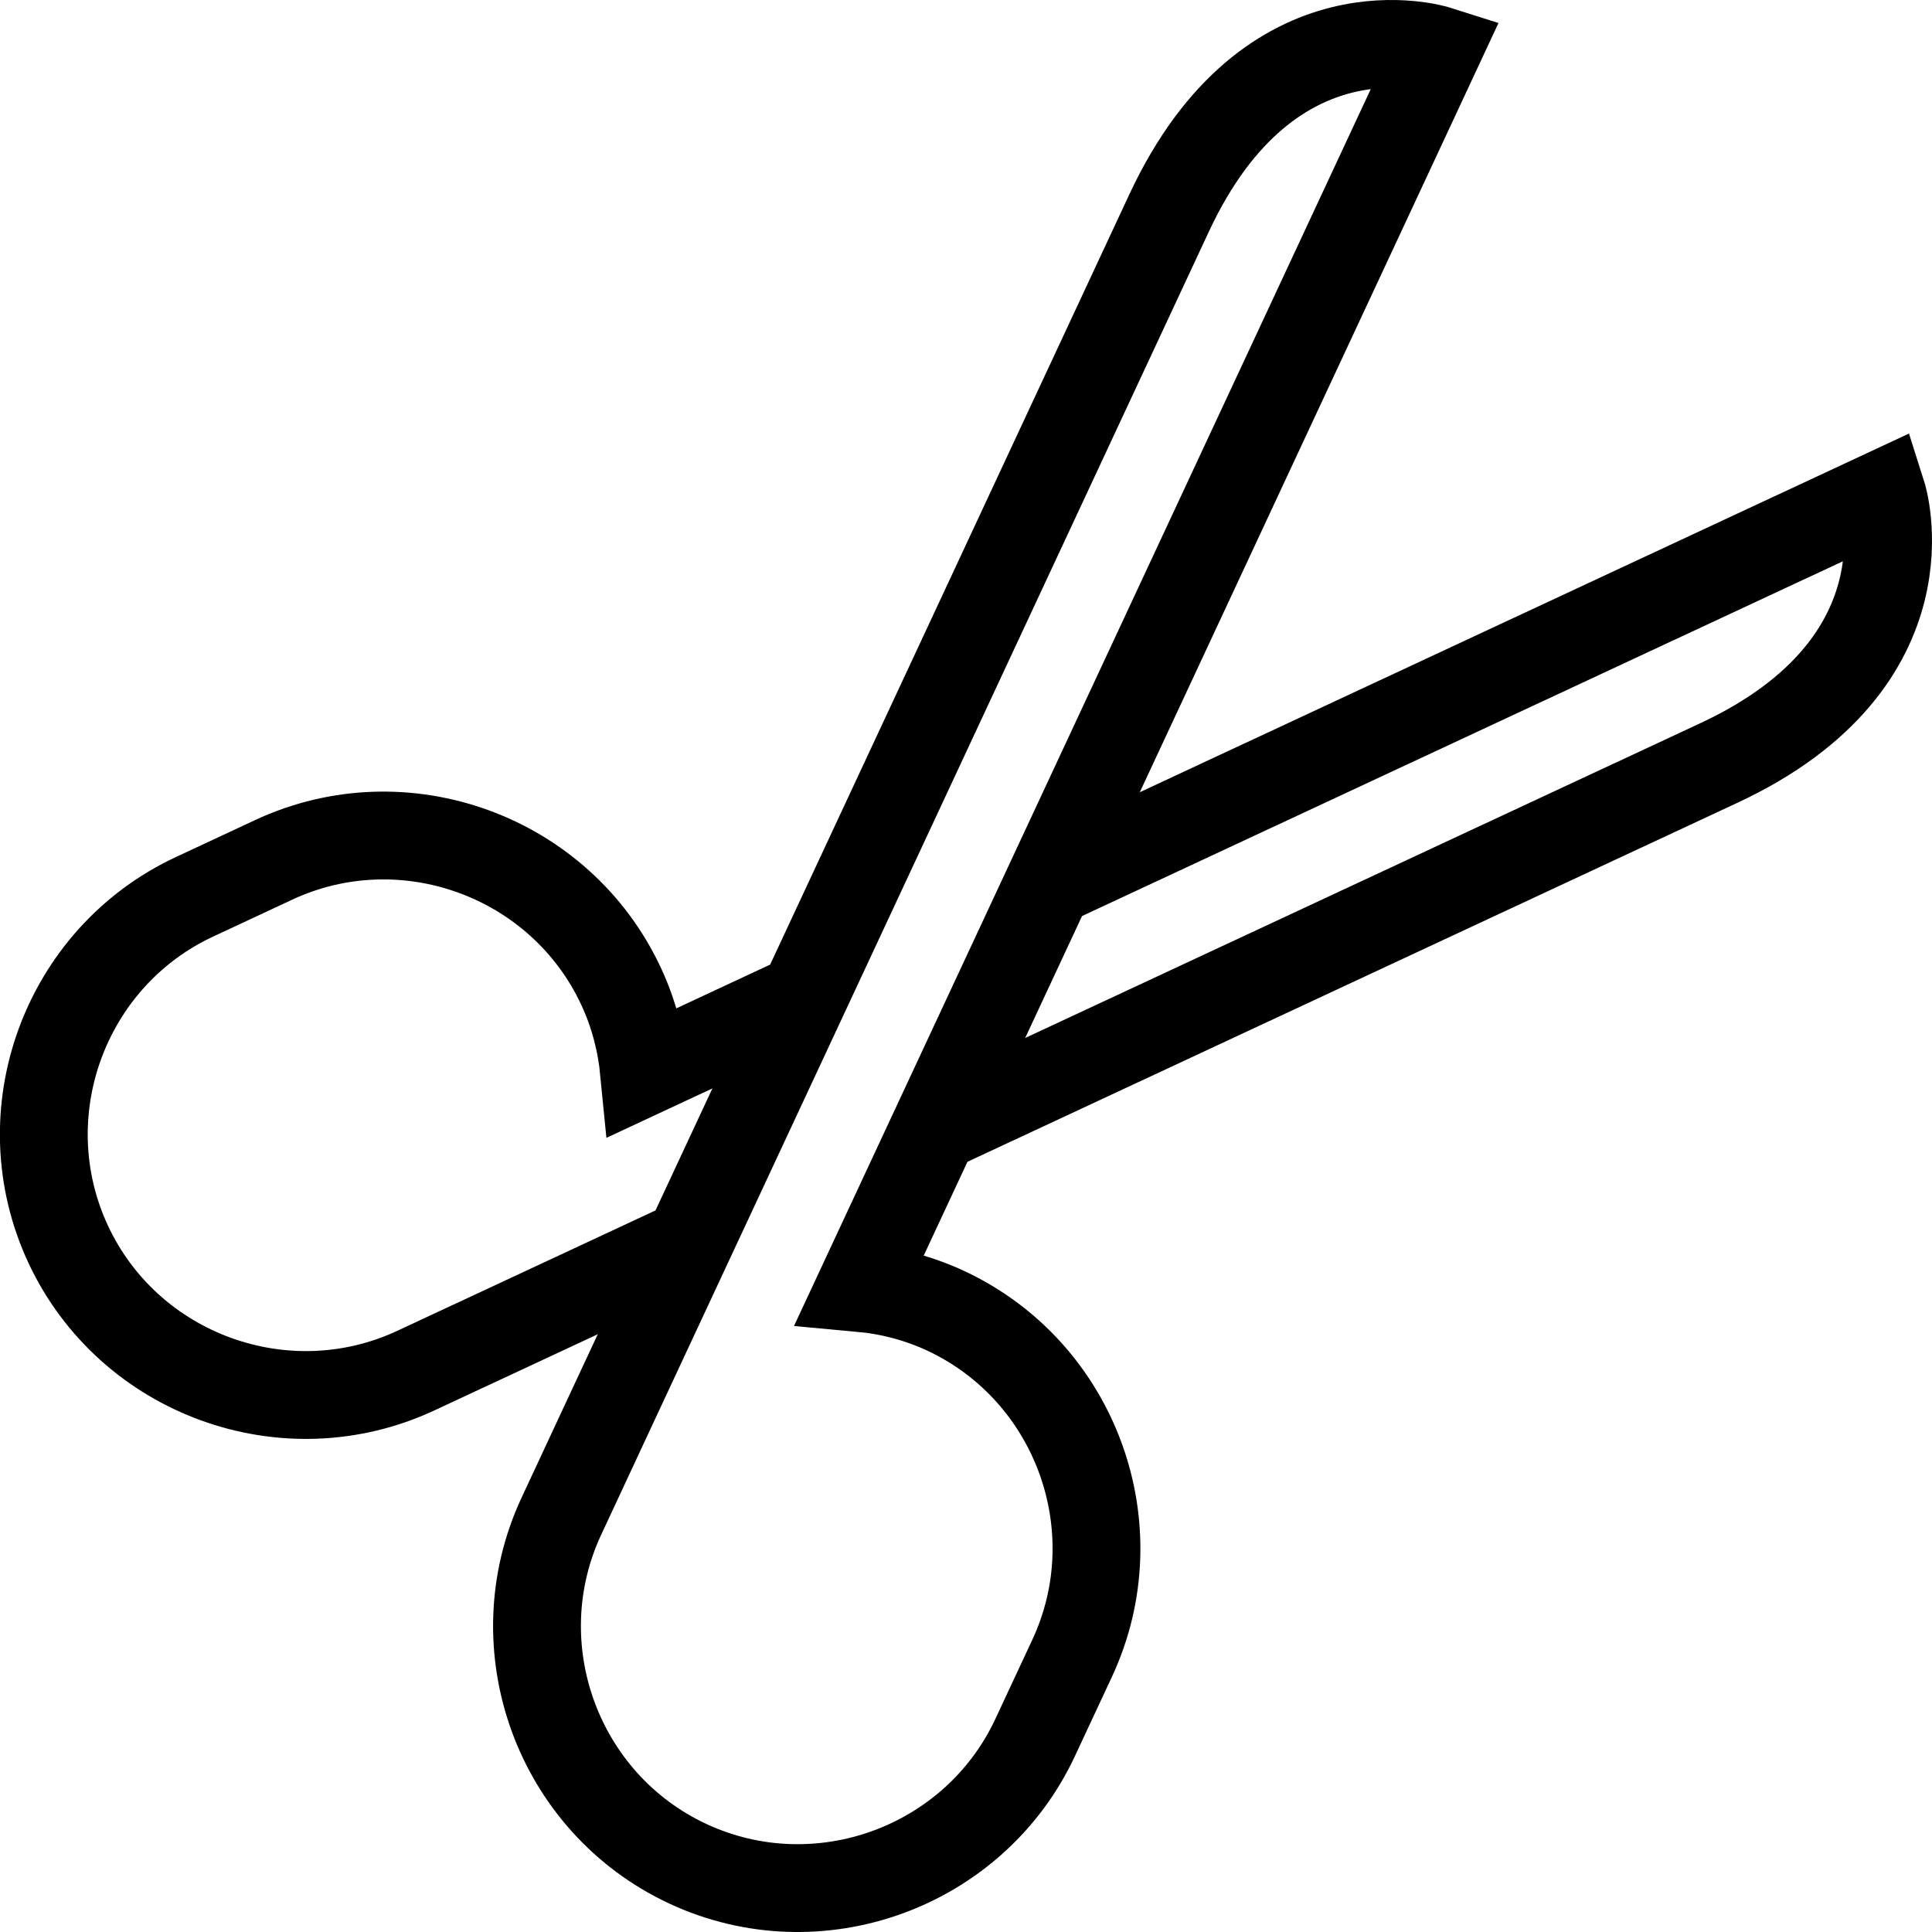 <?xml version="1.0" encoding="utf-8"?>
<!-- Generated by Glyphs Company app at https://glyphs.co -->
<!-- Copyright Glyphs Company. Please follow included license terms. -->
<!-- Do NOT redistribute -->
<svg class="stroked" xmlns="http://www.w3.org/2000/svg" viewBox="0 0 44 44">
    <g class="line" fill="none" stroke="#000" stroke-width="2" stroke-miterlimit="10">
        <path d="M18.293 22.72l-3.624 1.69c-.064-.658-.23-1.316-.524-1.947-1.384-2.968-4.945-4.264-7.913-2.88l-1.8.84c-2.967 1.383-4.263 4.944-2.88 7.912S6.5 32.6 9.47 31.215l.9-.42.898-.418 4.417-2.06M21.28 25.707l17.87-8.332c4.932-2.3 3.718-6.114 3.718-6.114L23.89 20.11"/>
        <path d="M32.74 1.132l-13.15 28.2c.658.06 1.316.227 1.947.52 2.968 1.385 4.264 4.946 2.88 7.914l-.84 1.8c-1.383 2.967-4.944 4.263-7.912 2.88S11.4 37.5 12.785 34.53l.42-.9.418-.898L26.626 4.85c2.3-4.932 6.114-3.718 6.114-3.718z"/>
    </g>
</svg>
